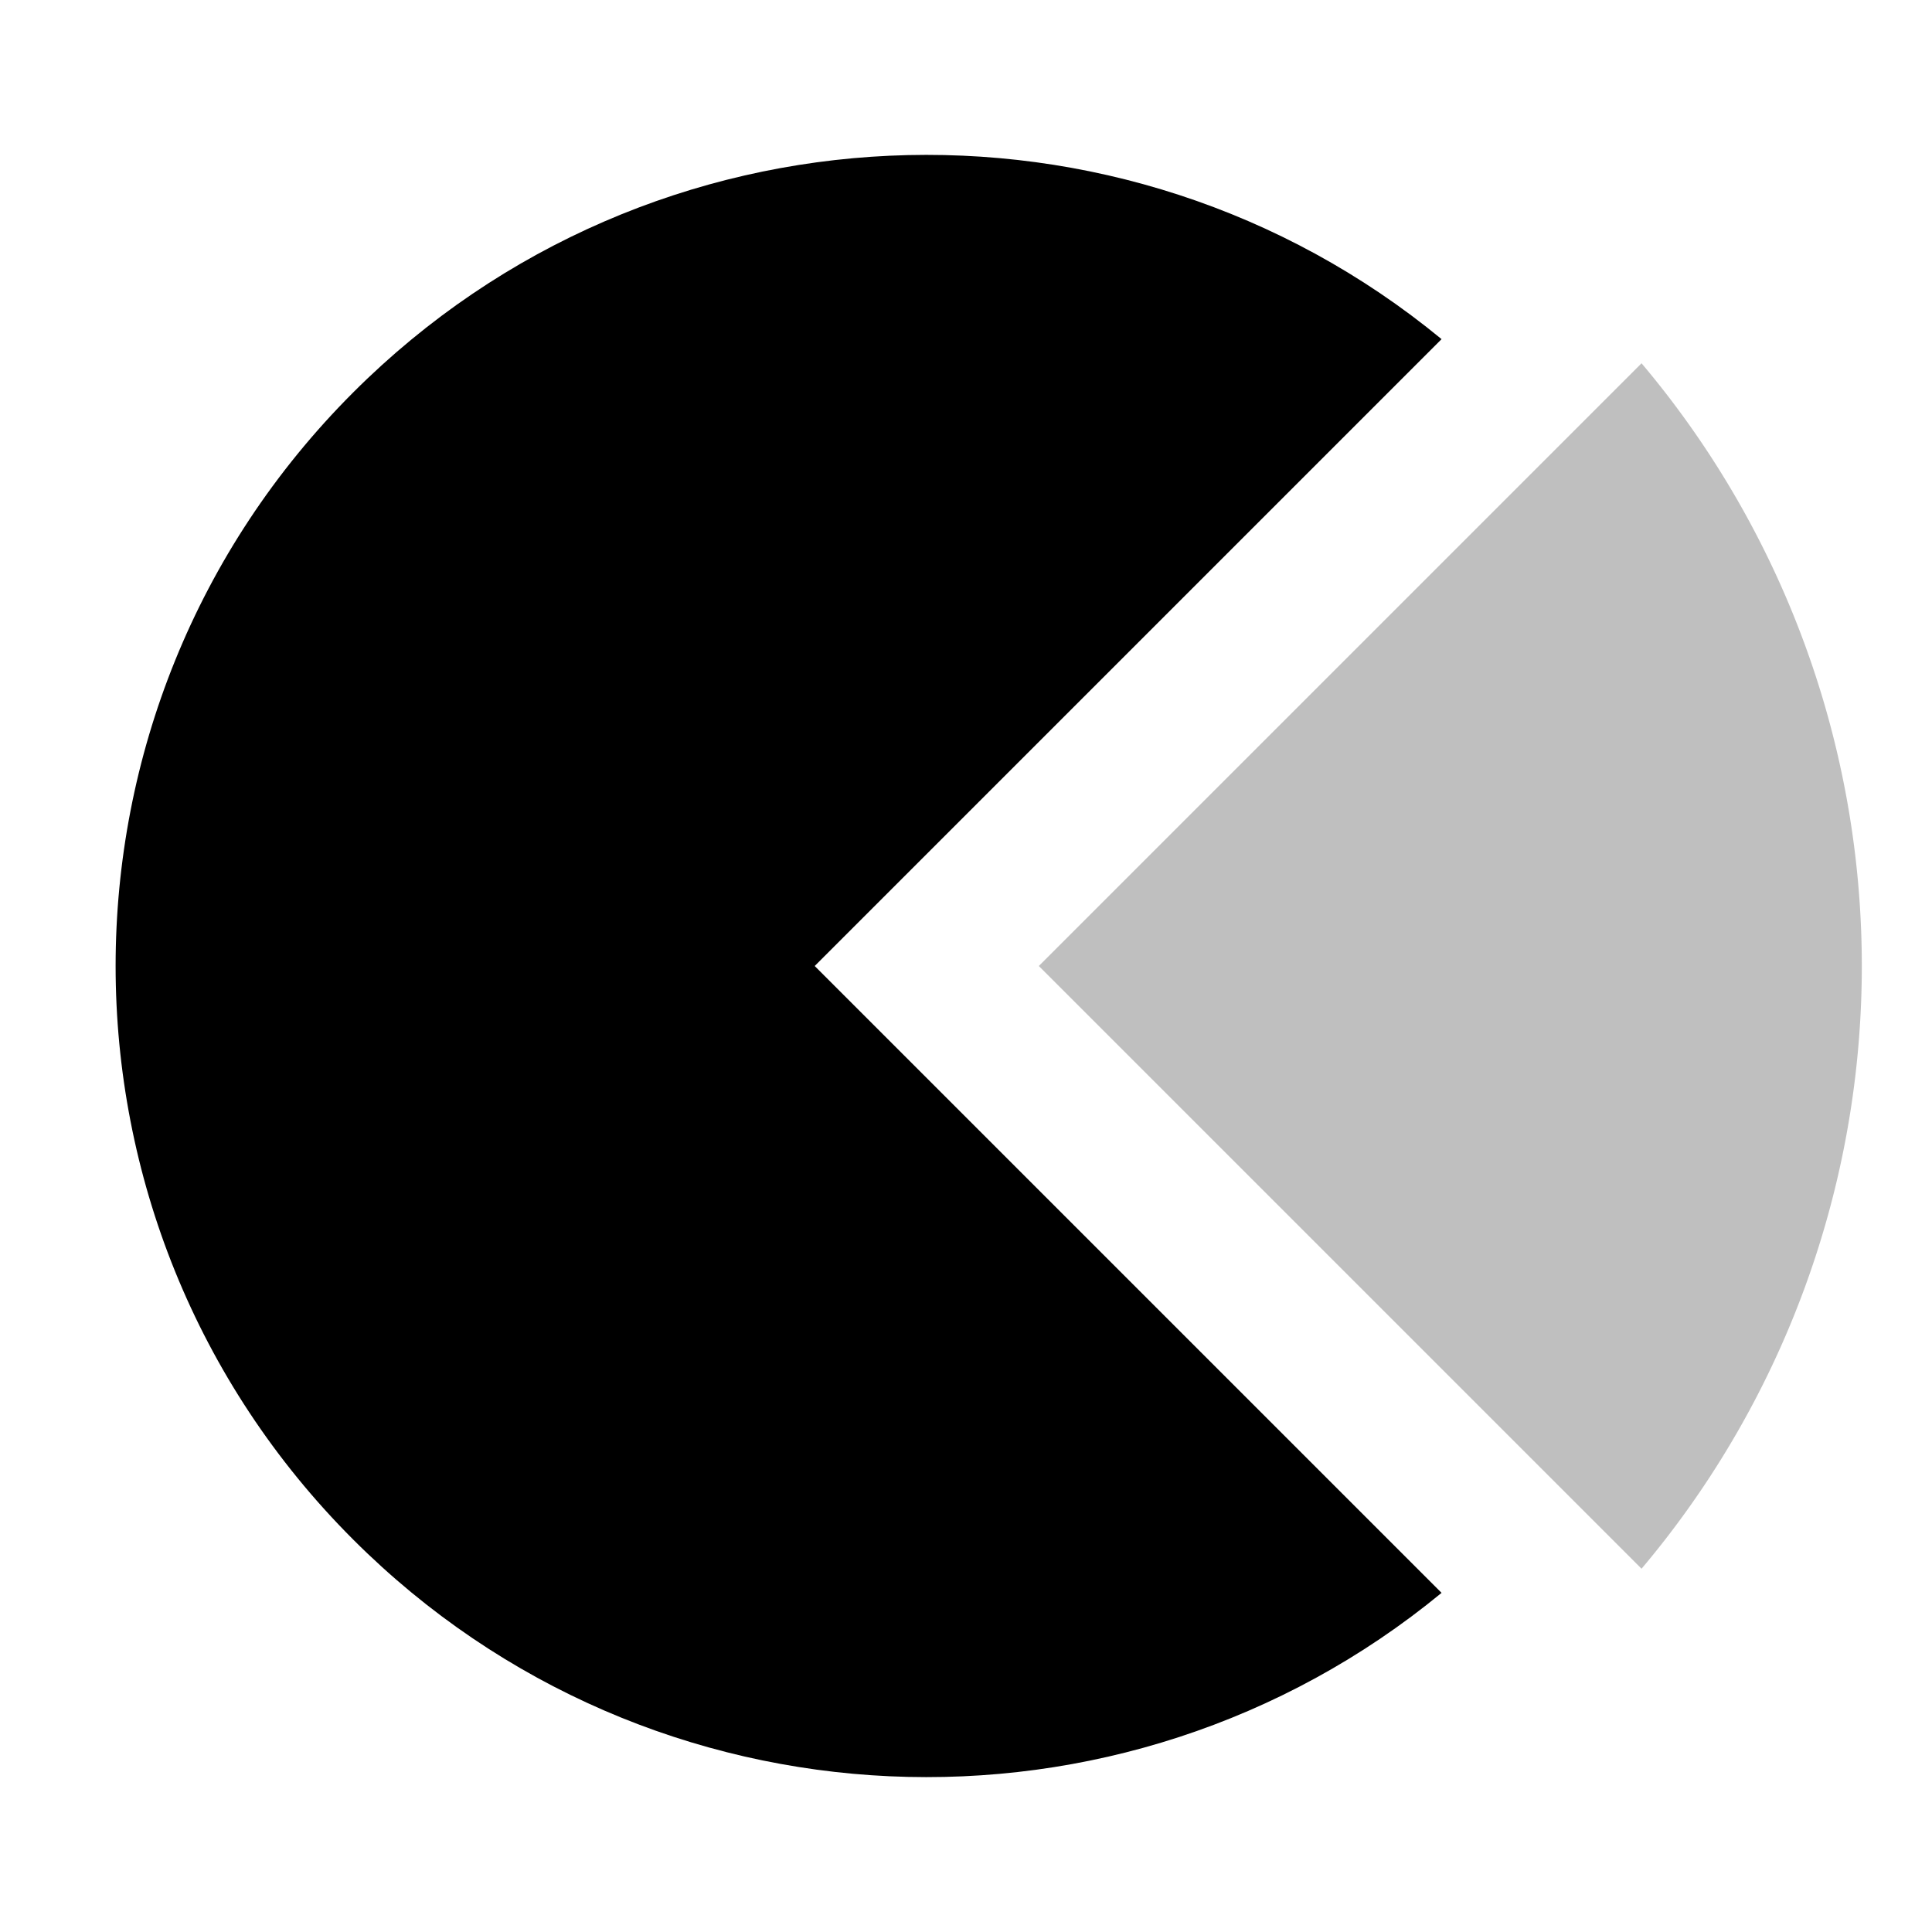 <svg id="export" xmlns="http://www.w3.org/2000/svg" viewBox="0 0 512 512">
  <defs>
    <style>
      .cls-1, .cls-2 {
        fill: currentColor;
      }

      .cls-2 {
        opacity: 0.25;
      }
    </style>
  </defs>
  <title>chart-pie</title>
  <g>
    <path class="cls-1" d="M382.027,89.874C297.585,20.361,172.536,25.064,93.6,104c-83.947,83.947-83.947,220.053,0,304,78.937,78.936,203.986,83.639,288.428,14.126L215.901,256Z"/>
    <path class="cls-2" d="M435.026,96.273,275.298,256,435.026,415.728a247.716,247.716,0,0,0,0-319.455Z"/>
  </g>
</svg>
